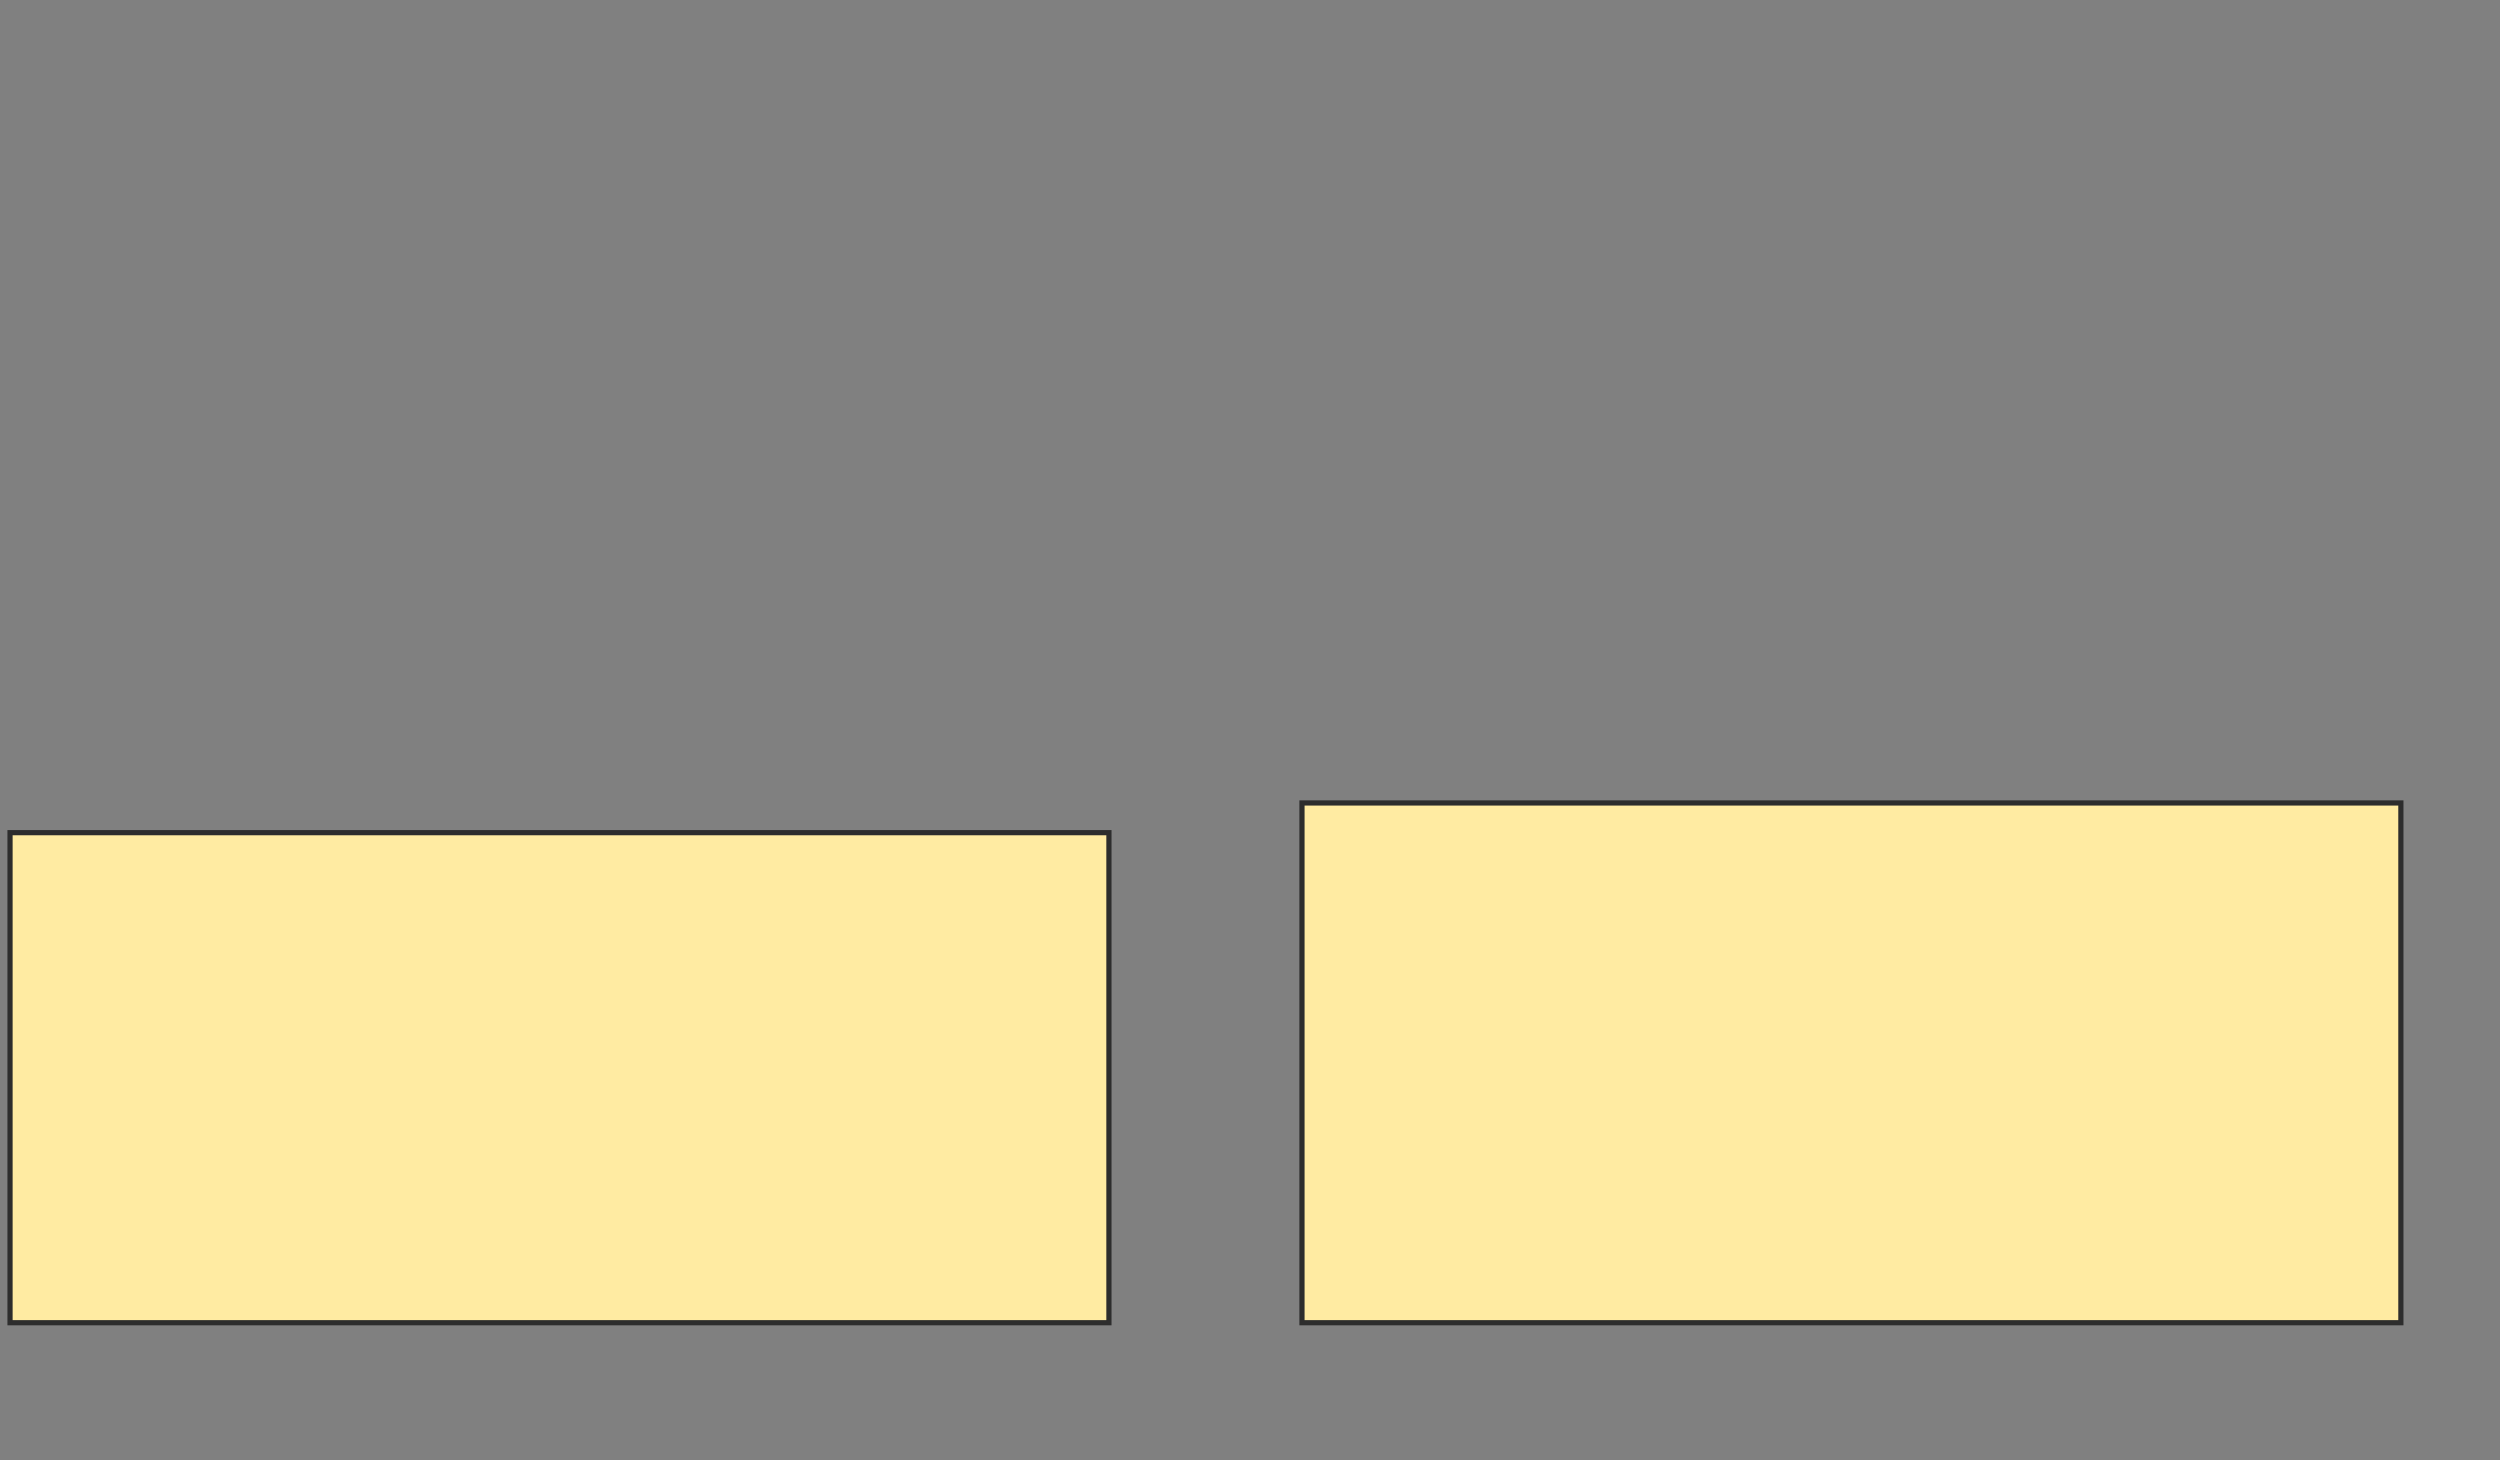 <svg height="281" width="481" xmlns="http://www.w3.org/2000/svg">
 <rect width="100%" height="100%" fill="#808080" stroke="none"/>
 <!-- Created with Image Occlusion Enhanced -->
 <g>
  <title>Labels</title>
 </g>
 <g>
  <title>Masks</title>
  <rect fill="#FFEBA2" height="100" id="8d658cceec824c0b9f81d2b8e6fde079-oa-1" stroke="#2D2D2D" width="211.429" x="250.5" y="154.491"/>
  <rect fill="#FFEBA2" height="94.286" id="8d658cceec824c0b9f81d2b8e6fde079-oa-2" stroke="#2D2D2D" width="211.429" x="1.929" y="160.205"/>
 </g>
</svg>